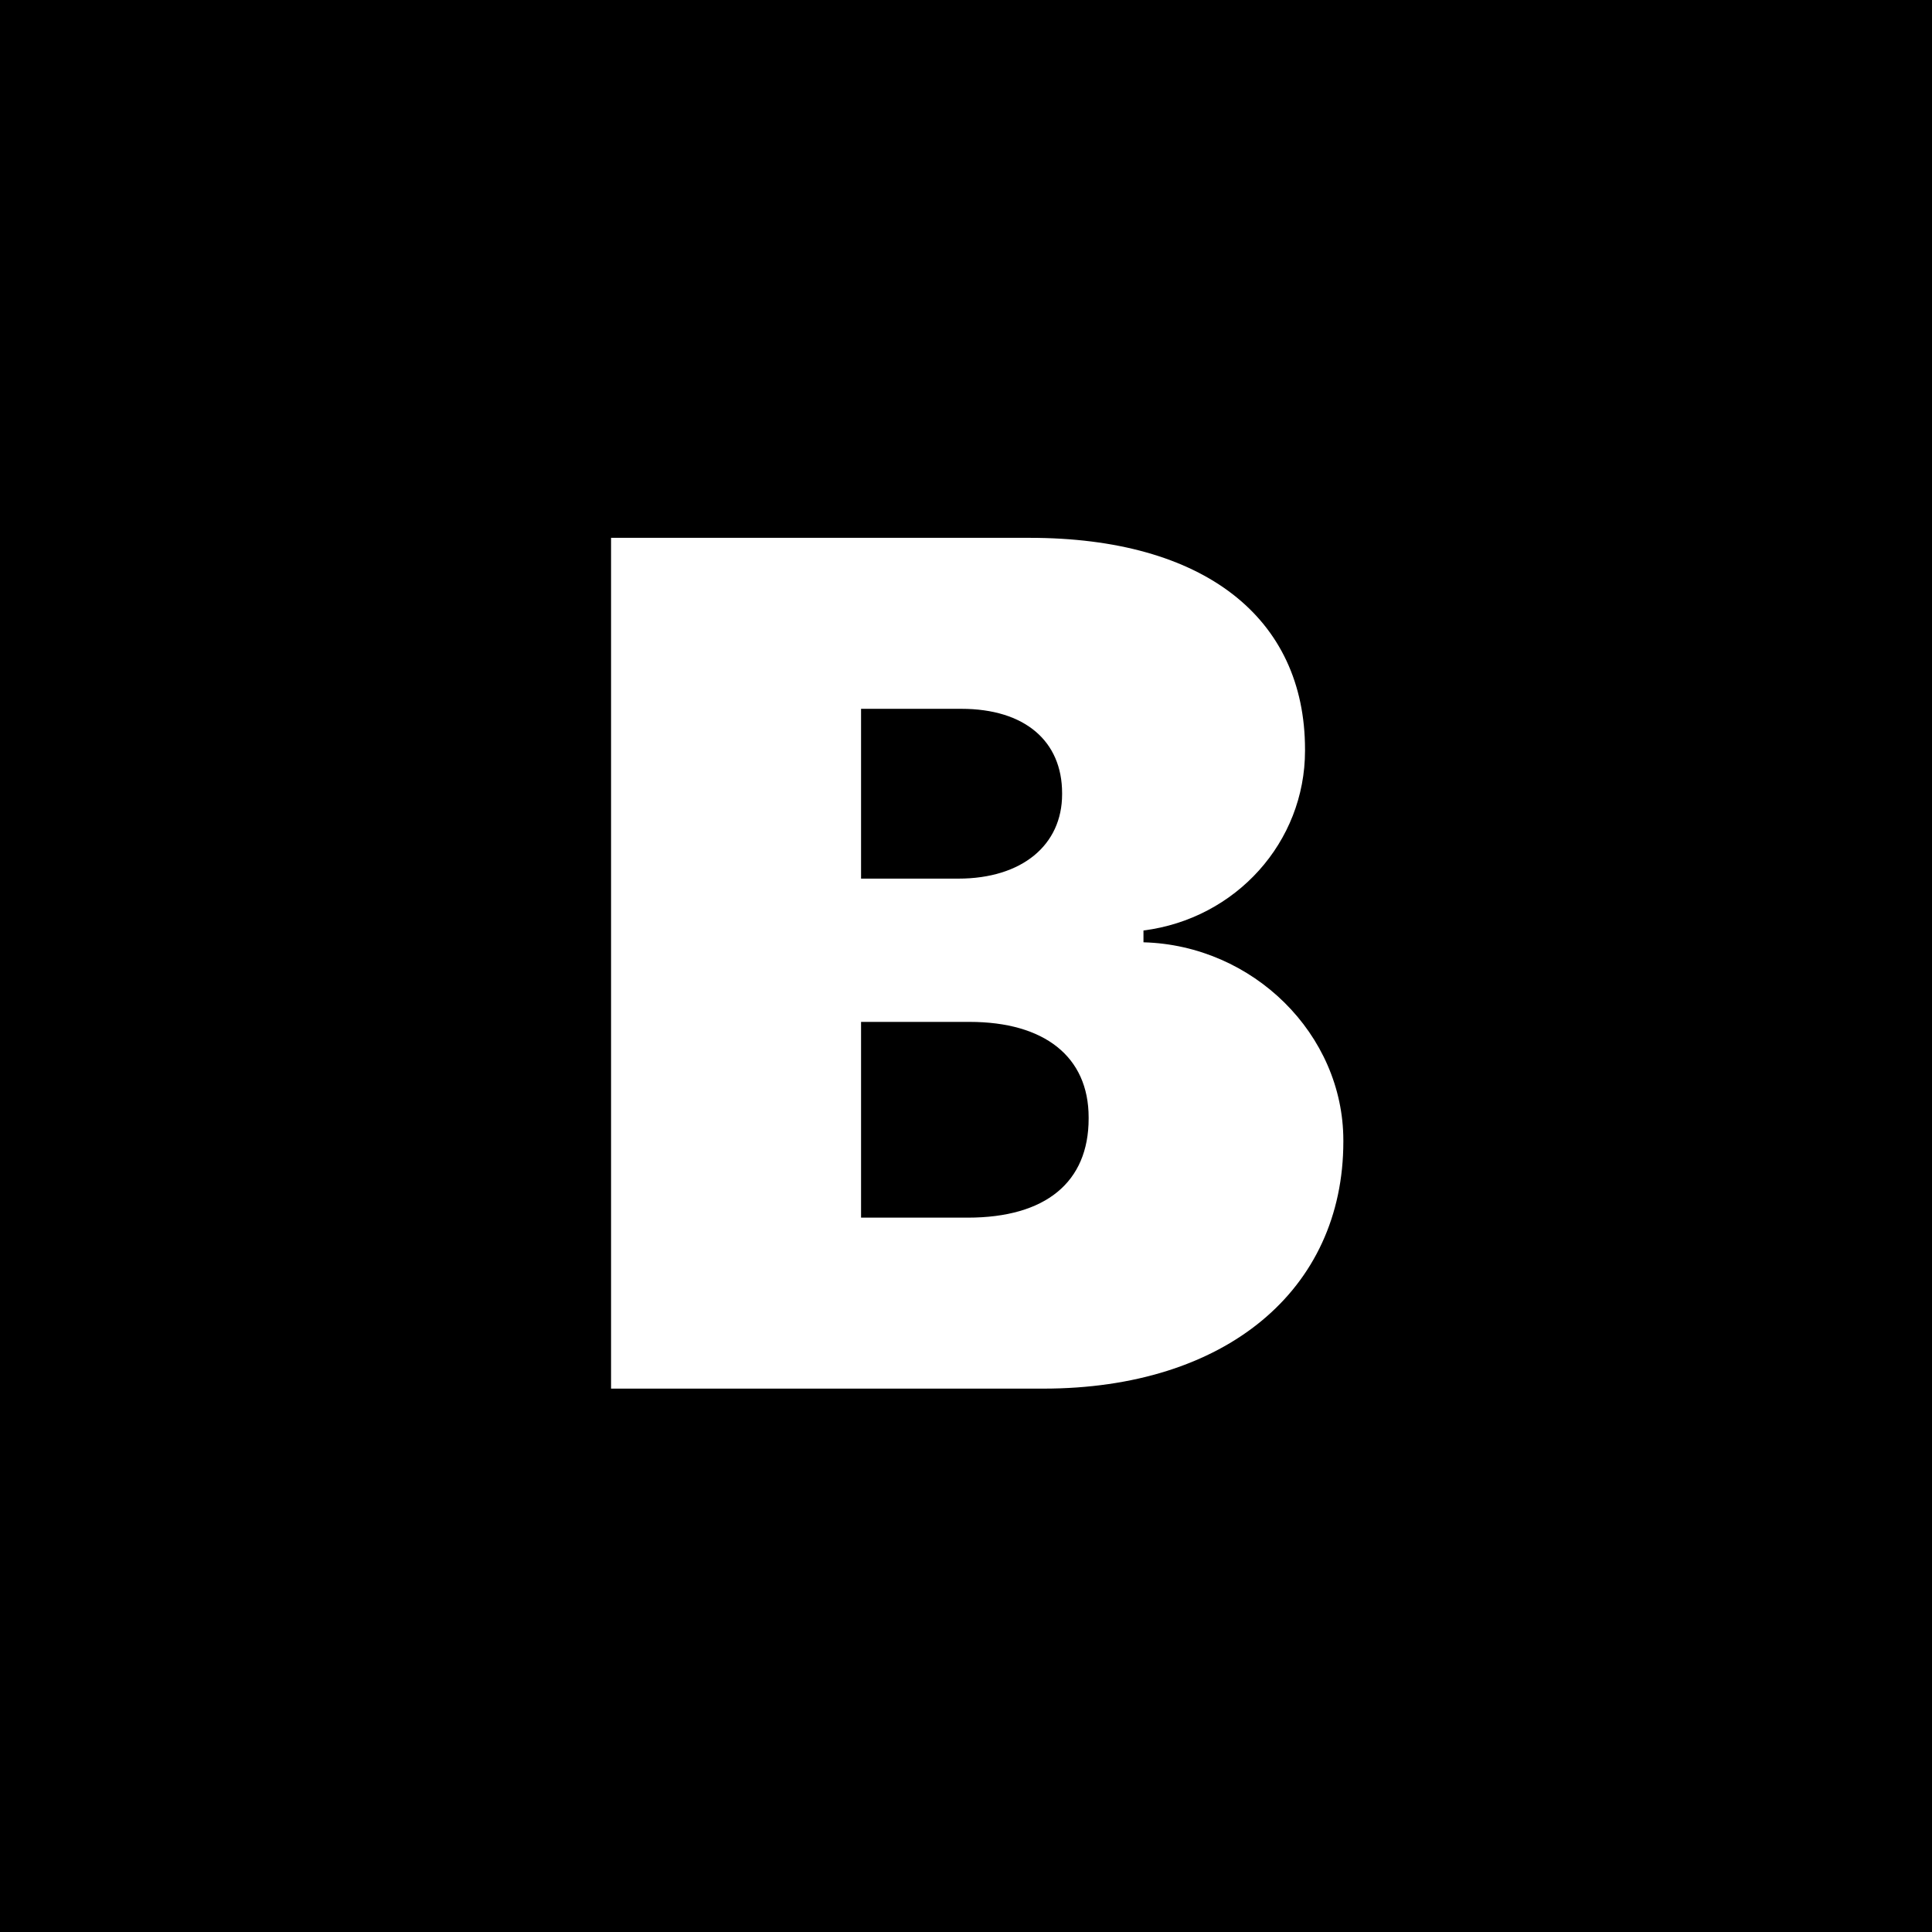 <svg width="128" height="128" viewBox="0 0 128 128" fill="none" xmlns="http://www.w3.org/2000/svg">
<rect width="128" height="128" fill="black"/>
<path d="M40.484 92H69.117C81.188 92 89 85.477 89 75.633V75.555C89 68.523 83.023 62.625 75.758 62.43V61.648C81.891 60.867 86.461 55.789 86.461 49.734V49.656C86.461 40.906 79.742 35.633 68.219 35.633H40.484V92ZM63.688 46.961C67.906 46.961 70.367 49.109 70.367 52.547V52.625C70.367 55.984 67.711 58.211 63.492 58.211H57.047V46.961H63.688ZM64.234 67.703C69.195 67.703 72.125 70.008 72.125 74.031V74.109C72.125 78.328 69.273 80.672 64.117 80.672H57.047V67.703H64.234Z" fill="white"/>
</svg>
